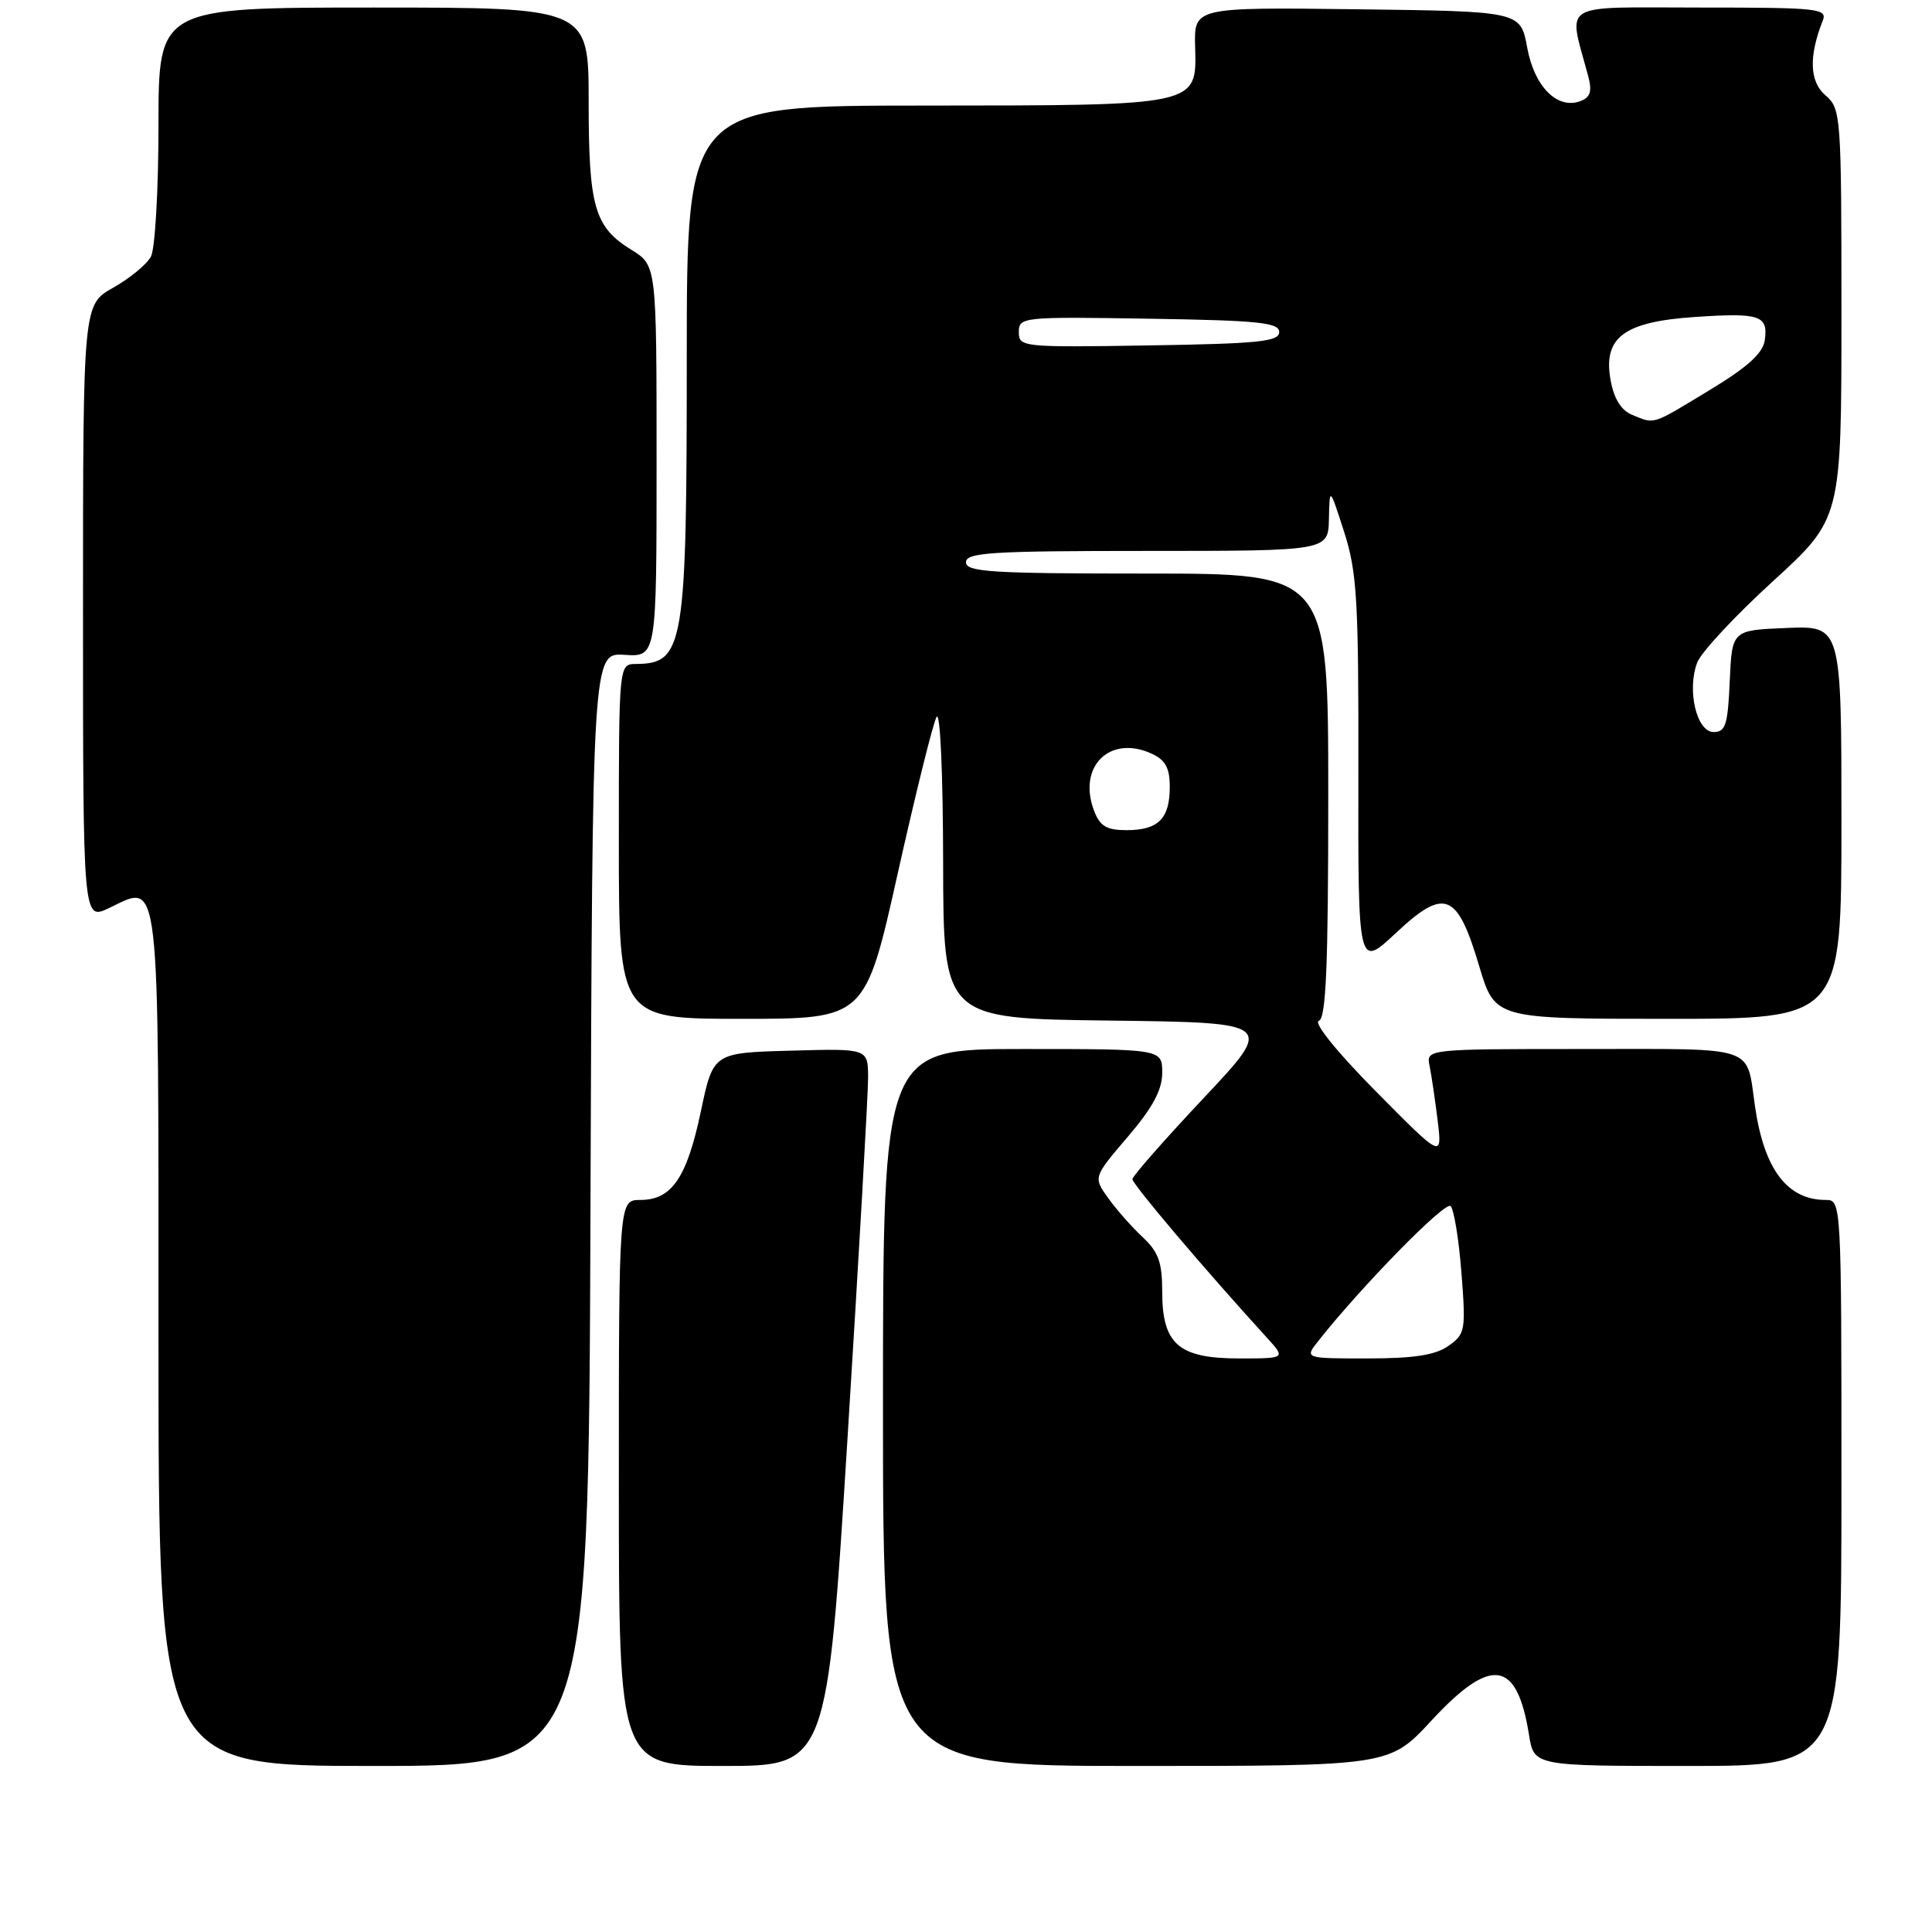 <?xml version="1.0" encoding="UTF-8" standalone="no"?>
<!DOCTYPE svg PUBLIC "-//W3C//DTD SVG 1.1//EN" "http://www.w3.org/Graphics/SVG/1.1/DTD/svg11.dtd" >
<svg xmlns="http://www.w3.org/2000/svg" xmlns:xlink="http://www.w3.org/1999/xlink" version="1.1" viewBox="0 0 256 256">
 <g >
 <path fill="currentColor"
d=" M 78.24 160.25 C 78.50 86.50 78.50 86.50 82.75 86.77 C 87.00 87.04 87.00 87.04 87.00 61.10 C 87.00 35.16 87.00 35.16 83.67 33.11 C 78.76 30.07 78.00 27.43 78.00 13.45 C 78.00 1.00 78.00 1.00 49.50 1.00 C 21.00 1.00 21.00 1.00 21.00 16.57 C 21.00 25.13 20.55 32.97 20.00 34.00 C 19.45 35.03 17.20 36.88 15.00 38.12 C 11.00 40.37 11.00 40.37 11.00 81.17 C 11.00 121.97 11.00 121.97 14.45 120.32 C 21.29 117.06 21.00 114.54 21.00 177.62 C 21.00 234.00 21.00 234.00 49.49 234.00 C 77.99 234.00 77.99 234.00 78.24 160.25 Z  M 112.32 190.25 C 113.82 166.19 115.04 144.80 115.03 142.72 C 115.00 138.93 115.00 138.93 104.75 139.22 C 94.50 139.50 94.50 139.50 92.86 147.30 C 91.01 156.07 89.00 159.00 84.85 159.00 C 82.00 159.00 82.00 159.00 82.00 196.50 C 82.00 234.00 82.00 234.00 95.79 234.00 C 109.59 234.00 109.59 234.00 112.32 190.25 Z  M 189.66 228.00 C 197.60 219.42 201.00 219.91 202.60 229.87 C 203.26 234.00 203.26 234.00 223.63 234.00 C 244.00 234.00 244.00 234.00 244.00 196.50 C 244.00 159.27 243.99 159.00 241.93 159.00 C 236.83 159.00 233.76 154.96 232.55 146.62 C 231.35 138.41 233.12 139.00 209.87 139.00 C 188.96 139.00 188.96 139.00 189.43 141.25 C 189.68 142.49 190.16 145.75 190.50 148.50 C 191.10 153.50 191.10 153.50 182.30 144.60 C 177.19 139.44 174.02 135.52 174.75 135.27 C 175.71 134.93 176.00 128.05 176.00 105.42 C 176.00 76.00 176.00 76.00 152.00 76.00 C 131.33 76.00 128.00 75.79 128.00 74.50 C 128.00 73.21 131.33 73.00 152.00 73.00 C 176.00 73.00 176.00 73.00 176.09 68.75 C 176.18 64.50 176.18 64.50 178.11 70.50 C 179.81 75.80 180.03 79.50 179.99 102.41 C 179.95 128.32 179.95 128.32 184.97 123.62 C 191.44 117.57 193.09 118.23 196.00 128.01 C 198.08 135.00 198.08 135.00 221.04 135.00 C 244.00 135.00 244.00 135.00 244.00 108.96 C 244.00 82.91 244.00 82.91 236.75 83.21 C 229.50 83.50 229.50 83.50 229.20 90.25 C 228.95 96.03 228.65 97.00 227.07 97.00 C 224.81 97.00 223.50 91.45 224.89 87.79 C 225.40 86.44 229.91 81.59 234.91 77.03 C 244.00 68.72 244.00 68.72 244.00 41.58 C 244.00 15.18 243.94 14.40 241.88 12.63 C 239.77 10.82 239.65 7.48 241.52 2.75 C 242.16 1.12 241.00 1.00 225.21 1.00 C 206.33 1.00 207.78 0.10 210.45 10.11 C 210.98 12.09 210.73 12.89 209.43 13.39 C 206.37 14.56 203.31 11.50 202.36 6.30 C 201.48 1.50 201.48 1.50 179.85 1.23 C 158.22 0.96 158.22 0.96 158.36 6.18 C 158.57 14.07 159.05 13.97 122.25 13.99 C 91.00 14.00 91.00 14.00 91.00 47.43 C 91.00 85.77 90.64 87.94 84.25 87.98 C 82.00 88.00 82.00 88.00 82.00 111.50 C 82.00 135.00 82.00 135.00 98.32 135.00 C 114.65 135.00 114.65 135.00 118.95 115.75 C 121.32 105.16 123.63 95.83 124.10 95.00 C 124.58 94.15 124.95 102.44 124.97 114.23 C 125.00 134.96 125.00 134.96 146.94 135.23 C 168.89 135.50 168.89 135.50 159.49 145.50 C 154.32 151.00 150.07 155.83 150.05 156.24 C 150.01 156.87 159.68 168.28 167.87 177.25 C 170.37 180.00 170.37 180.00 164.19 180.00 C 156.18 180.00 154.00 178.11 154.00 171.17 C 154.00 167.27 153.51 165.89 151.40 163.92 C 149.97 162.59 147.92 160.26 146.83 158.74 C 144.86 155.99 144.86 155.99 149.43 150.64 C 152.75 146.75 154.00 144.43 154.00 142.14 C 154.00 139.00 154.00 139.00 135.50 139.00 C 117.00 139.00 117.00 139.00 117.00 186.50 C 117.00 234.00 117.00 234.00 150.55 234.00 C 184.11 234.00 184.11 234.00 189.66 228.00 Z  M 174.68 177.69 C 180.43 170.41 191.51 159.11 192.21 159.81 C 192.66 160.26 193.31 164.25 193.65 168.66 C 194.24 176.31 194.16 176.77 191.91 178.35 C 190.18 179.56 187.35 180.00 181.20 180.00 C 172.85 180.00 172.85 180.00 174.68 177.69 Z  M 144.97 107.43 C 142.75 101.59 147.03 97.33 152.57 99.85 C 154.43 100.70 155.00 101.73 155.00 104.28 C 155.00 108.48 153.48 110.00 149.28 110.00 C 146.63 110.00 145.75 109.48 144.97 107.43 Z  M 216.31 54.99 C 214.84 54.40 213.88 52.89 213.43 50.46 C 212.35 44.73 215.13 42.63 224.62 42.00 C 233.22 41.42 234.31 41.79 233.84 45.10 C 233.59 46.81 231.55 48.66 226.50 51.71 C 218.75 56.40 219.34 56.21 216.31 54.99 Z  M 135.00 44.00 C 135.00 42.01 135.44 41.96 152.25 42.23 C 166.80 42.46 169.50 42.74 169.50 44.00 C 169.50 45.26 166.80 45.54 152.25 45.77 C 135.44 46.04 135.00 45.99 135.00 44.00 Z "/>
</g>
</svg>